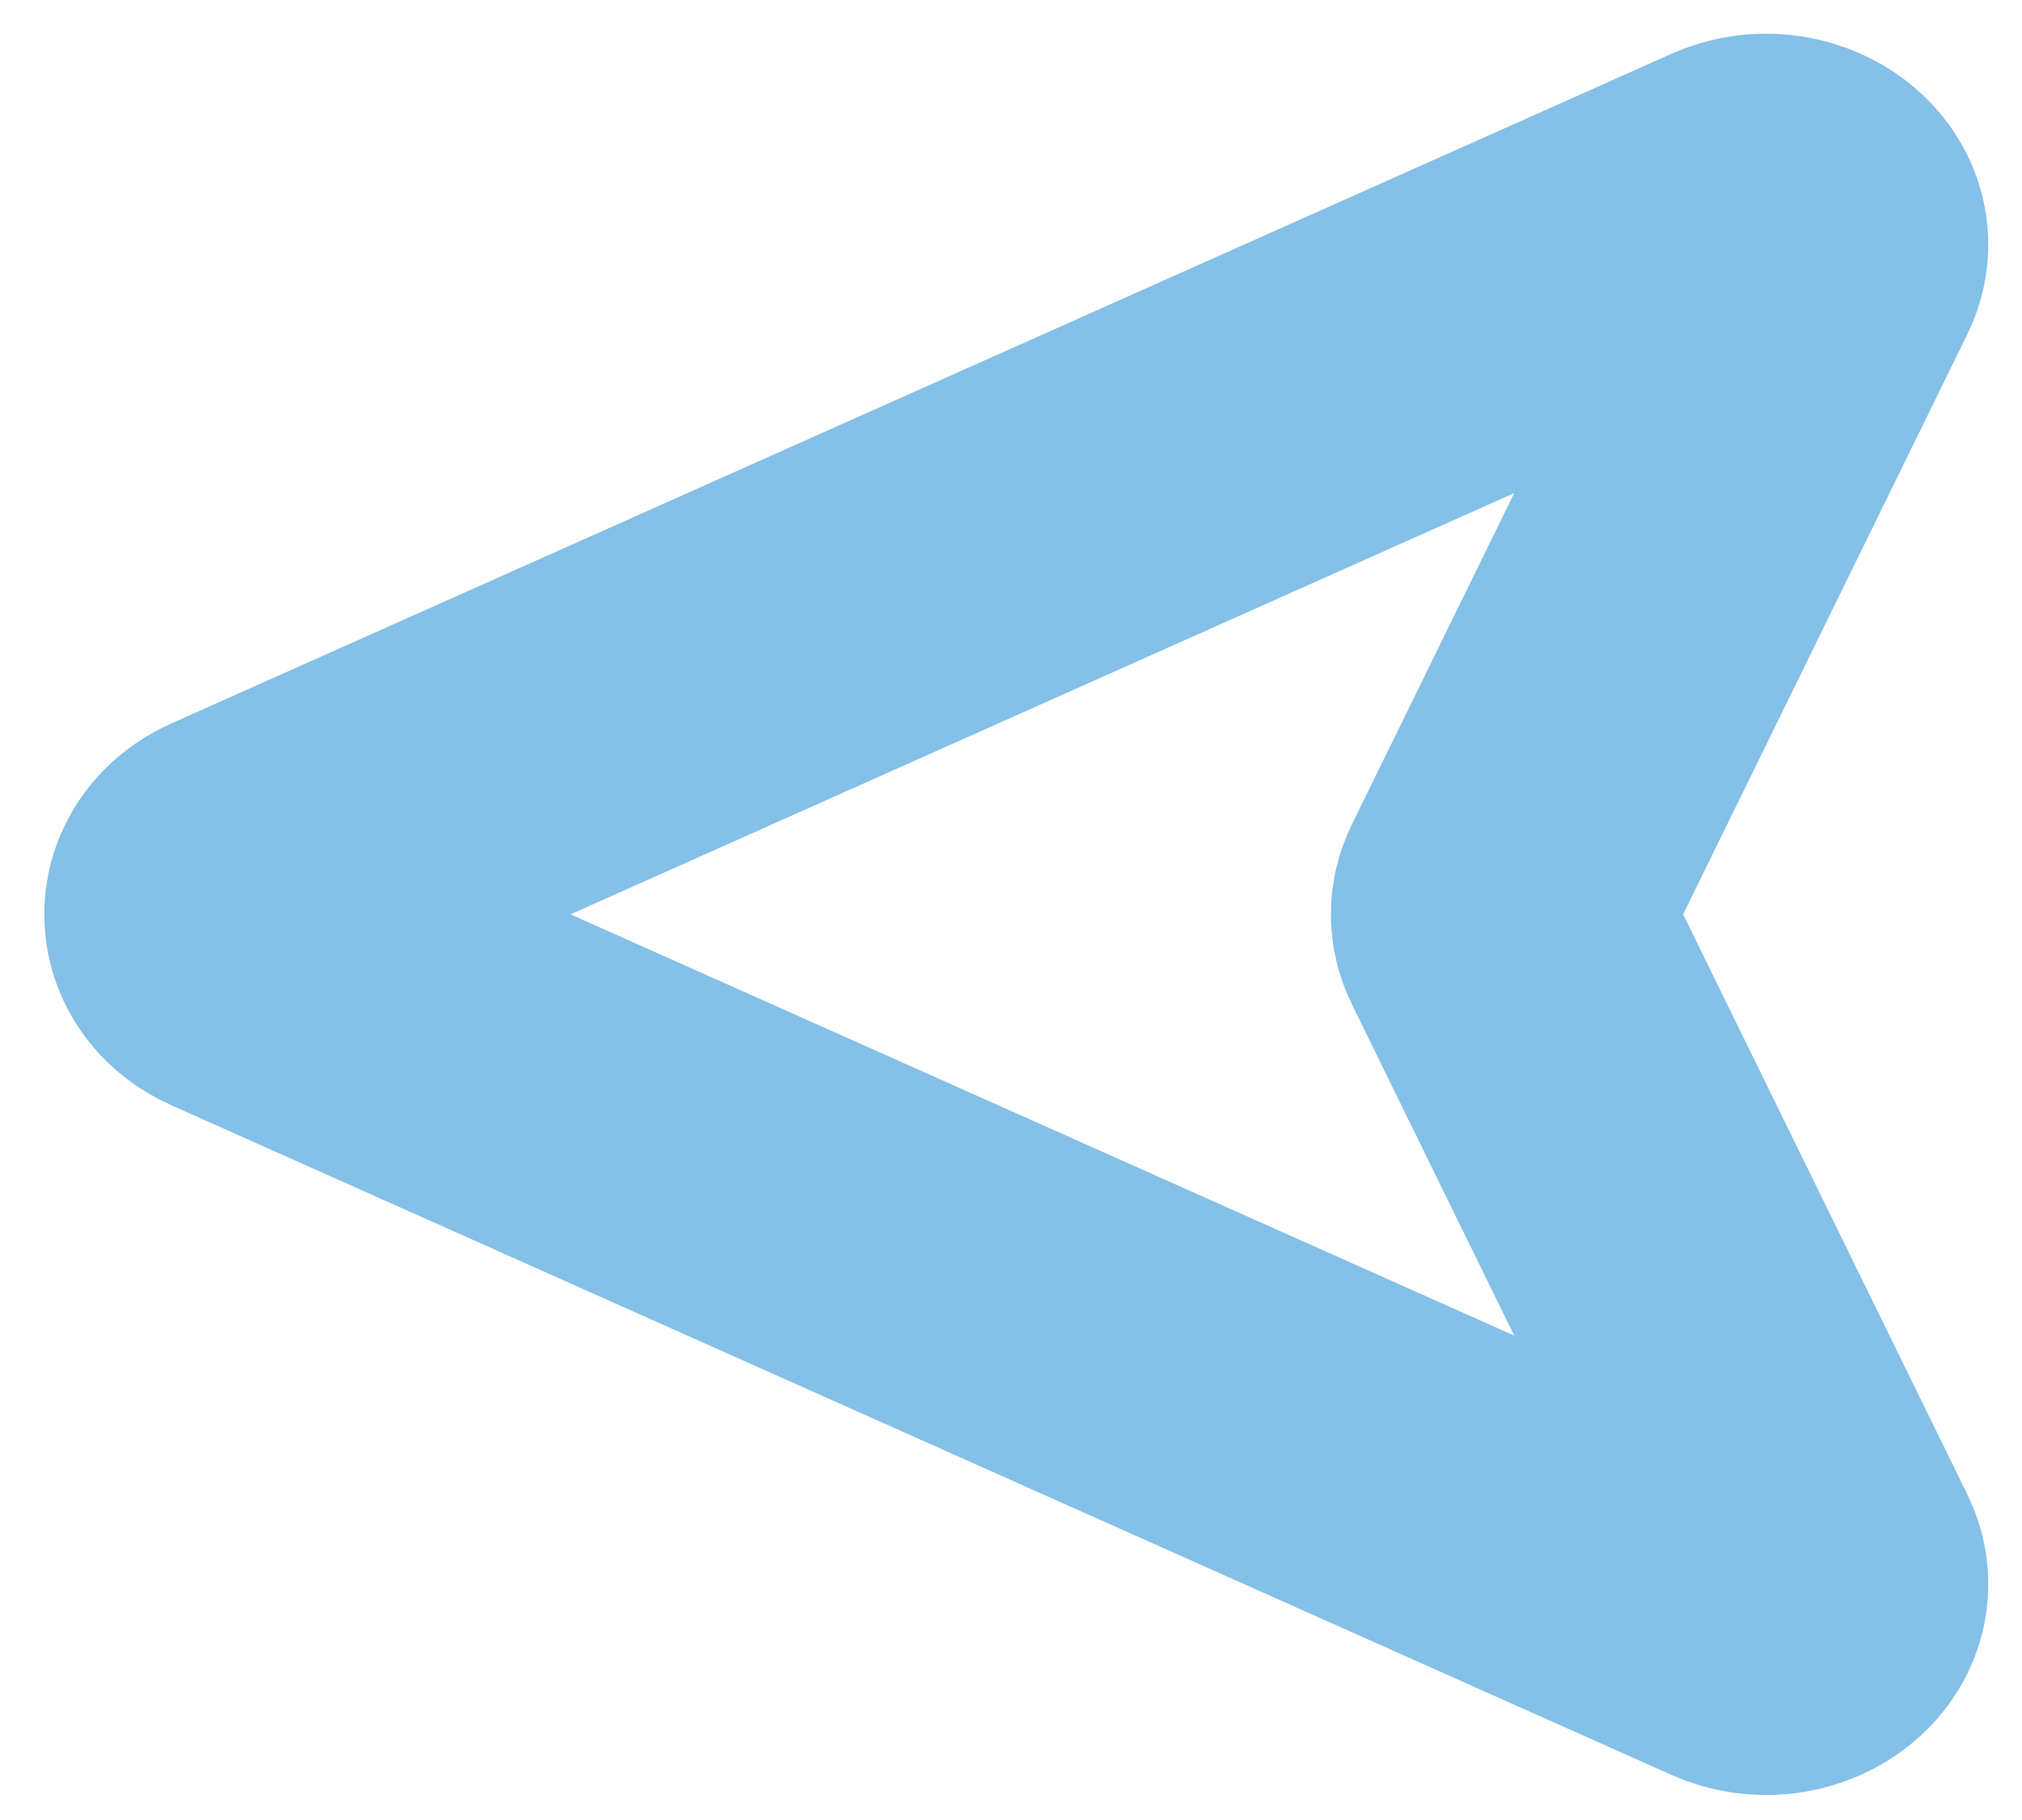 <svg width="30" height="27" viewBox="0 0 30 27" fill="none" xmlns="http://www.w3.org/2000/svg">
<path id="Vector" d="M25.814 24.046L3.562 14.114C3.022 13.873 3.022 13.256 3.562 13.015L25.814 3.083C26.464 2.793 27.214 3.31 26.943 3.861L22.3 13.336C22.228 13.483 22.228 13.646 22.3 13.793L26.943 23.268C27.214 23.819 26.464 24.336 25.814 24.046Z" stroke="#51A6DD" stroke-opacity="0.7" stroke-width="5" stroke-linecap="round" stroke-linejoin="round"/>
</svg>
